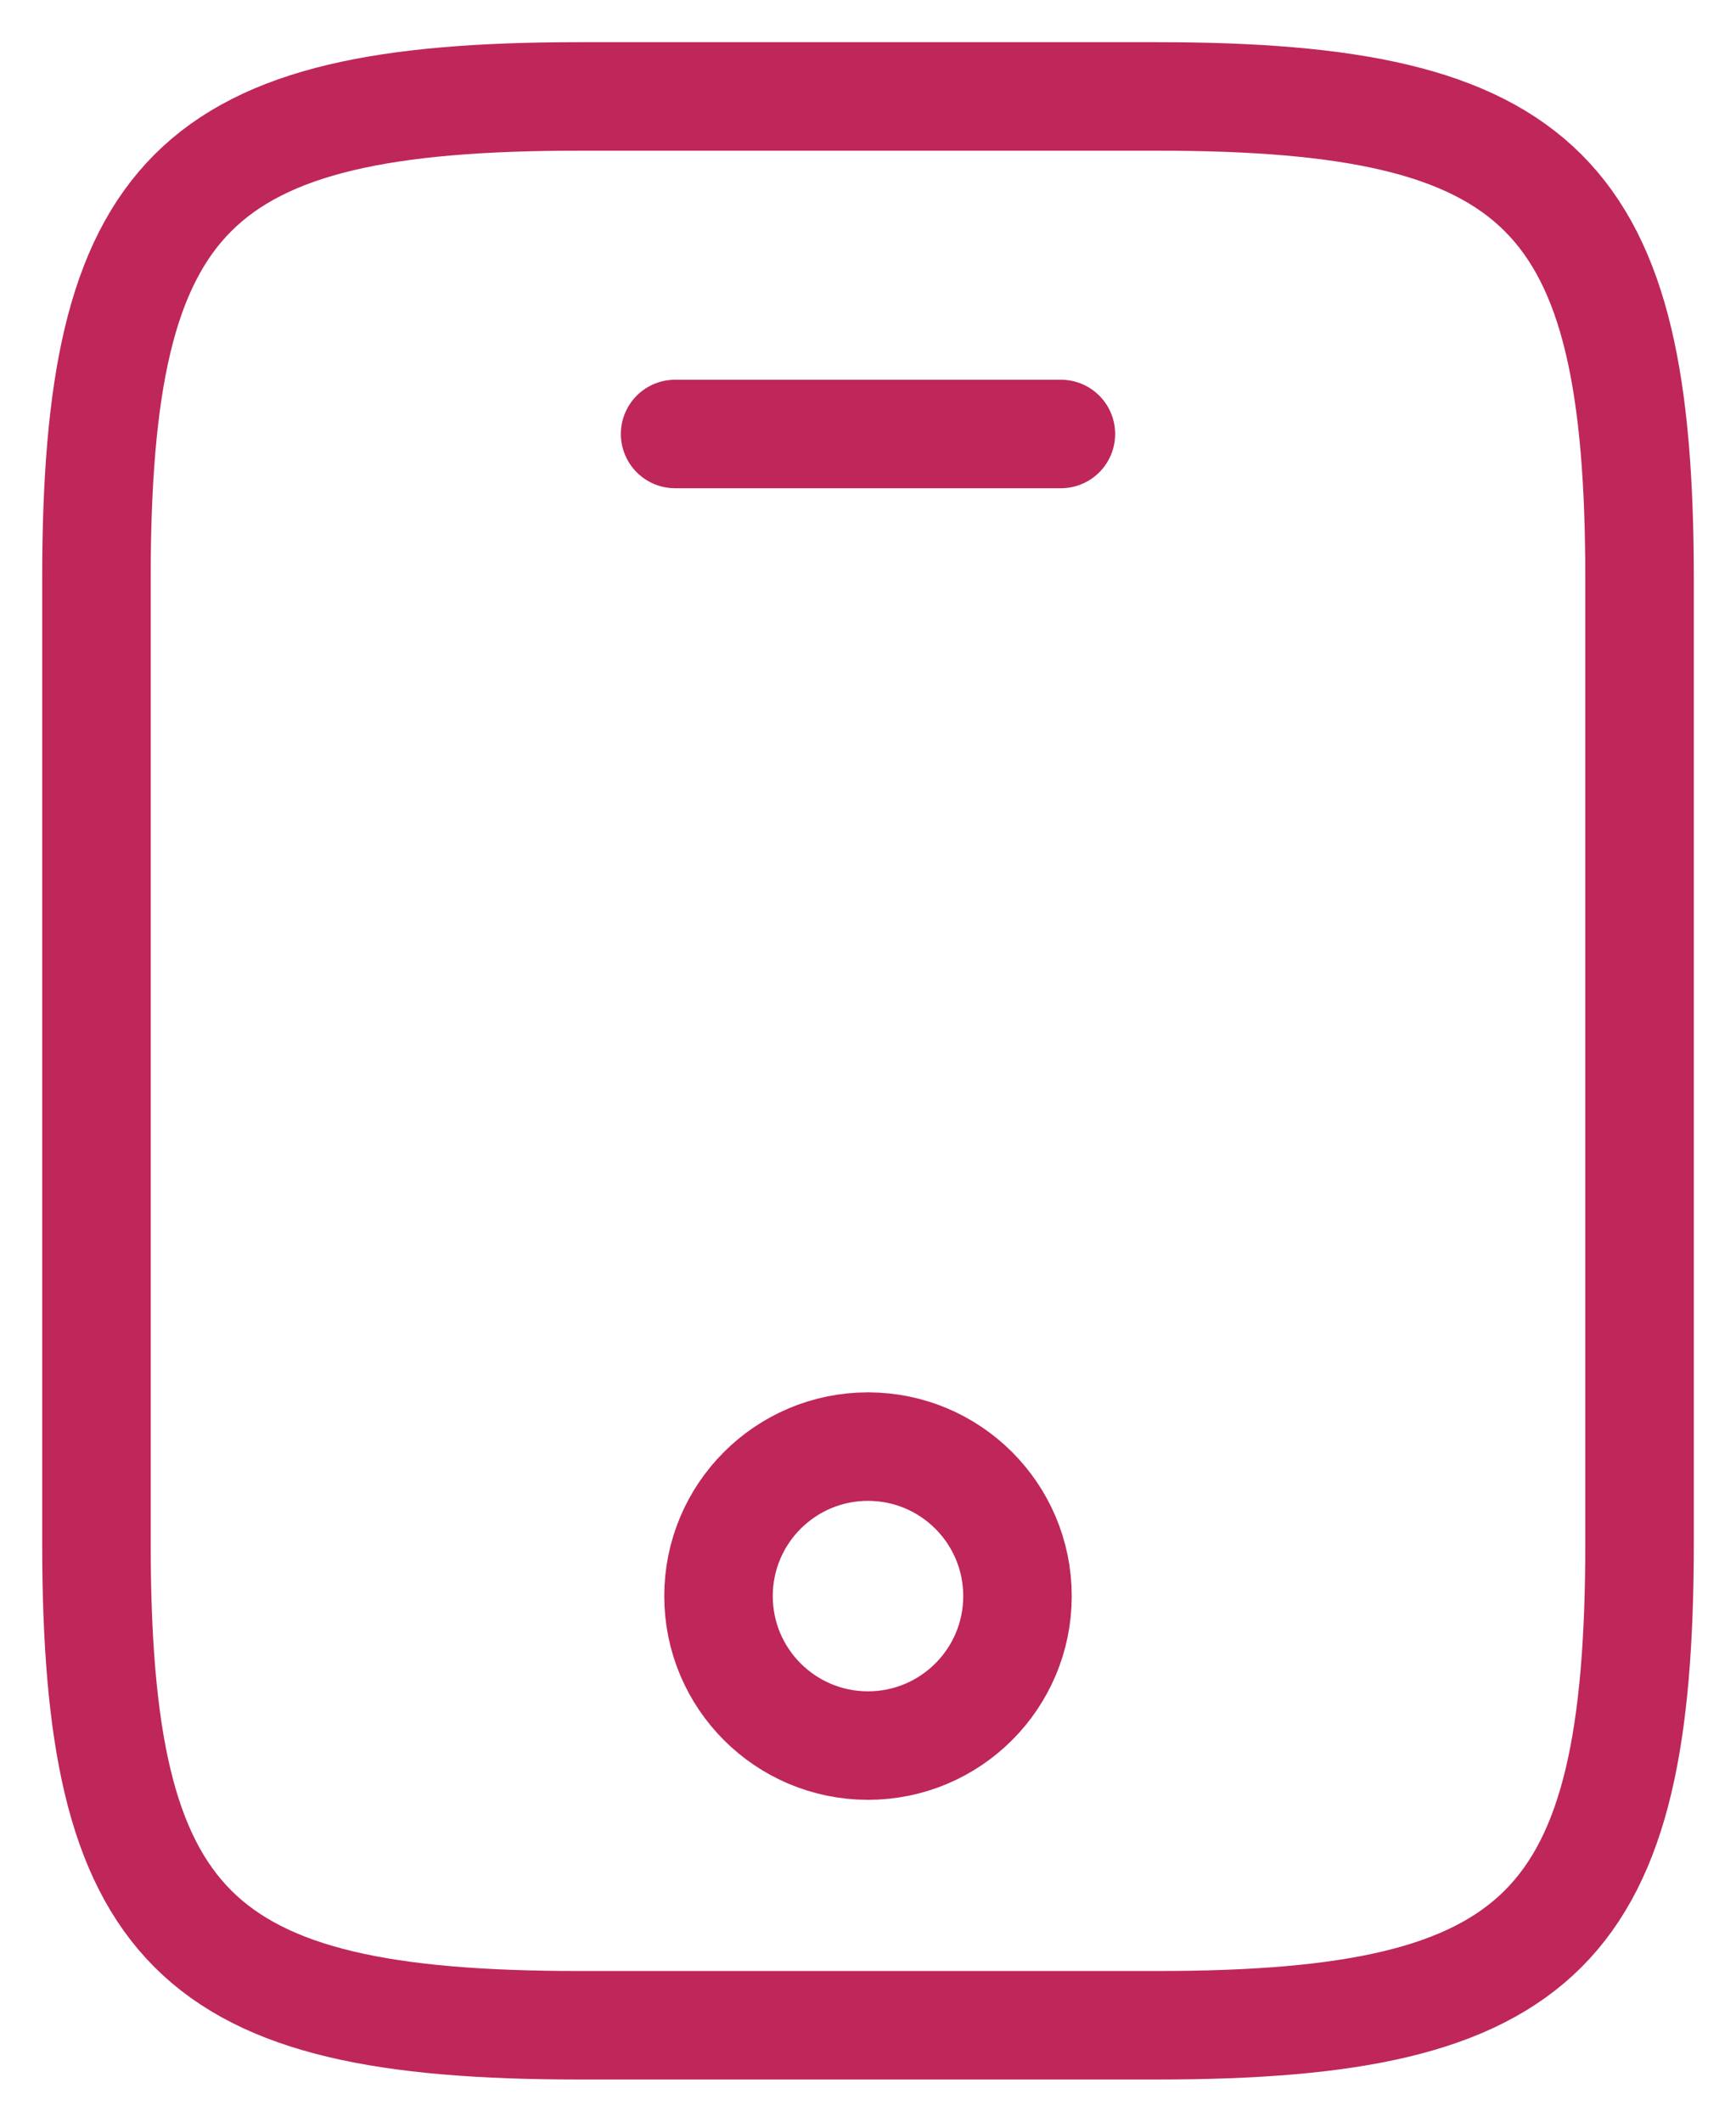 <svg width="36" height="44" viewBox="0 0 36 44" fill="none" xmlns="http://www.w3.org/2000/svg">
<g id="vuesax/linear/mobile">
<g id="mobile">
<path id="Vector" d="M34 12V32C34 40 32 42 24 42H12C4 42 2 40 2 32V12C2 4 4 2 12 2H24C32 2 34 4 34 12Z" stroke="#BF2659" stroke-width="2.25" stroke-linecap="round" stroke-linejoin="round"/>
<path id="Vector_2" d="M22 9H14" stroke="#BF2659" stroke-width="2.25" stroke-linecap="round" stroke-linejoin="round"/>
<path id="Vector_3" d="M18 36.2C19.712 36.2 21.1 34.812 21.1 33.1C21.1 31.388 19.712 30 18 30C16.288 30 14.9 31.388 14.9 33.1C14.9 34.812 16.288 36.2 18 36.2Z" stroke="#BF2659" stroke-width="2.25" stroke-linecap="round" stroke-linejoin="round"/>
</g>
</g>
</svg>
